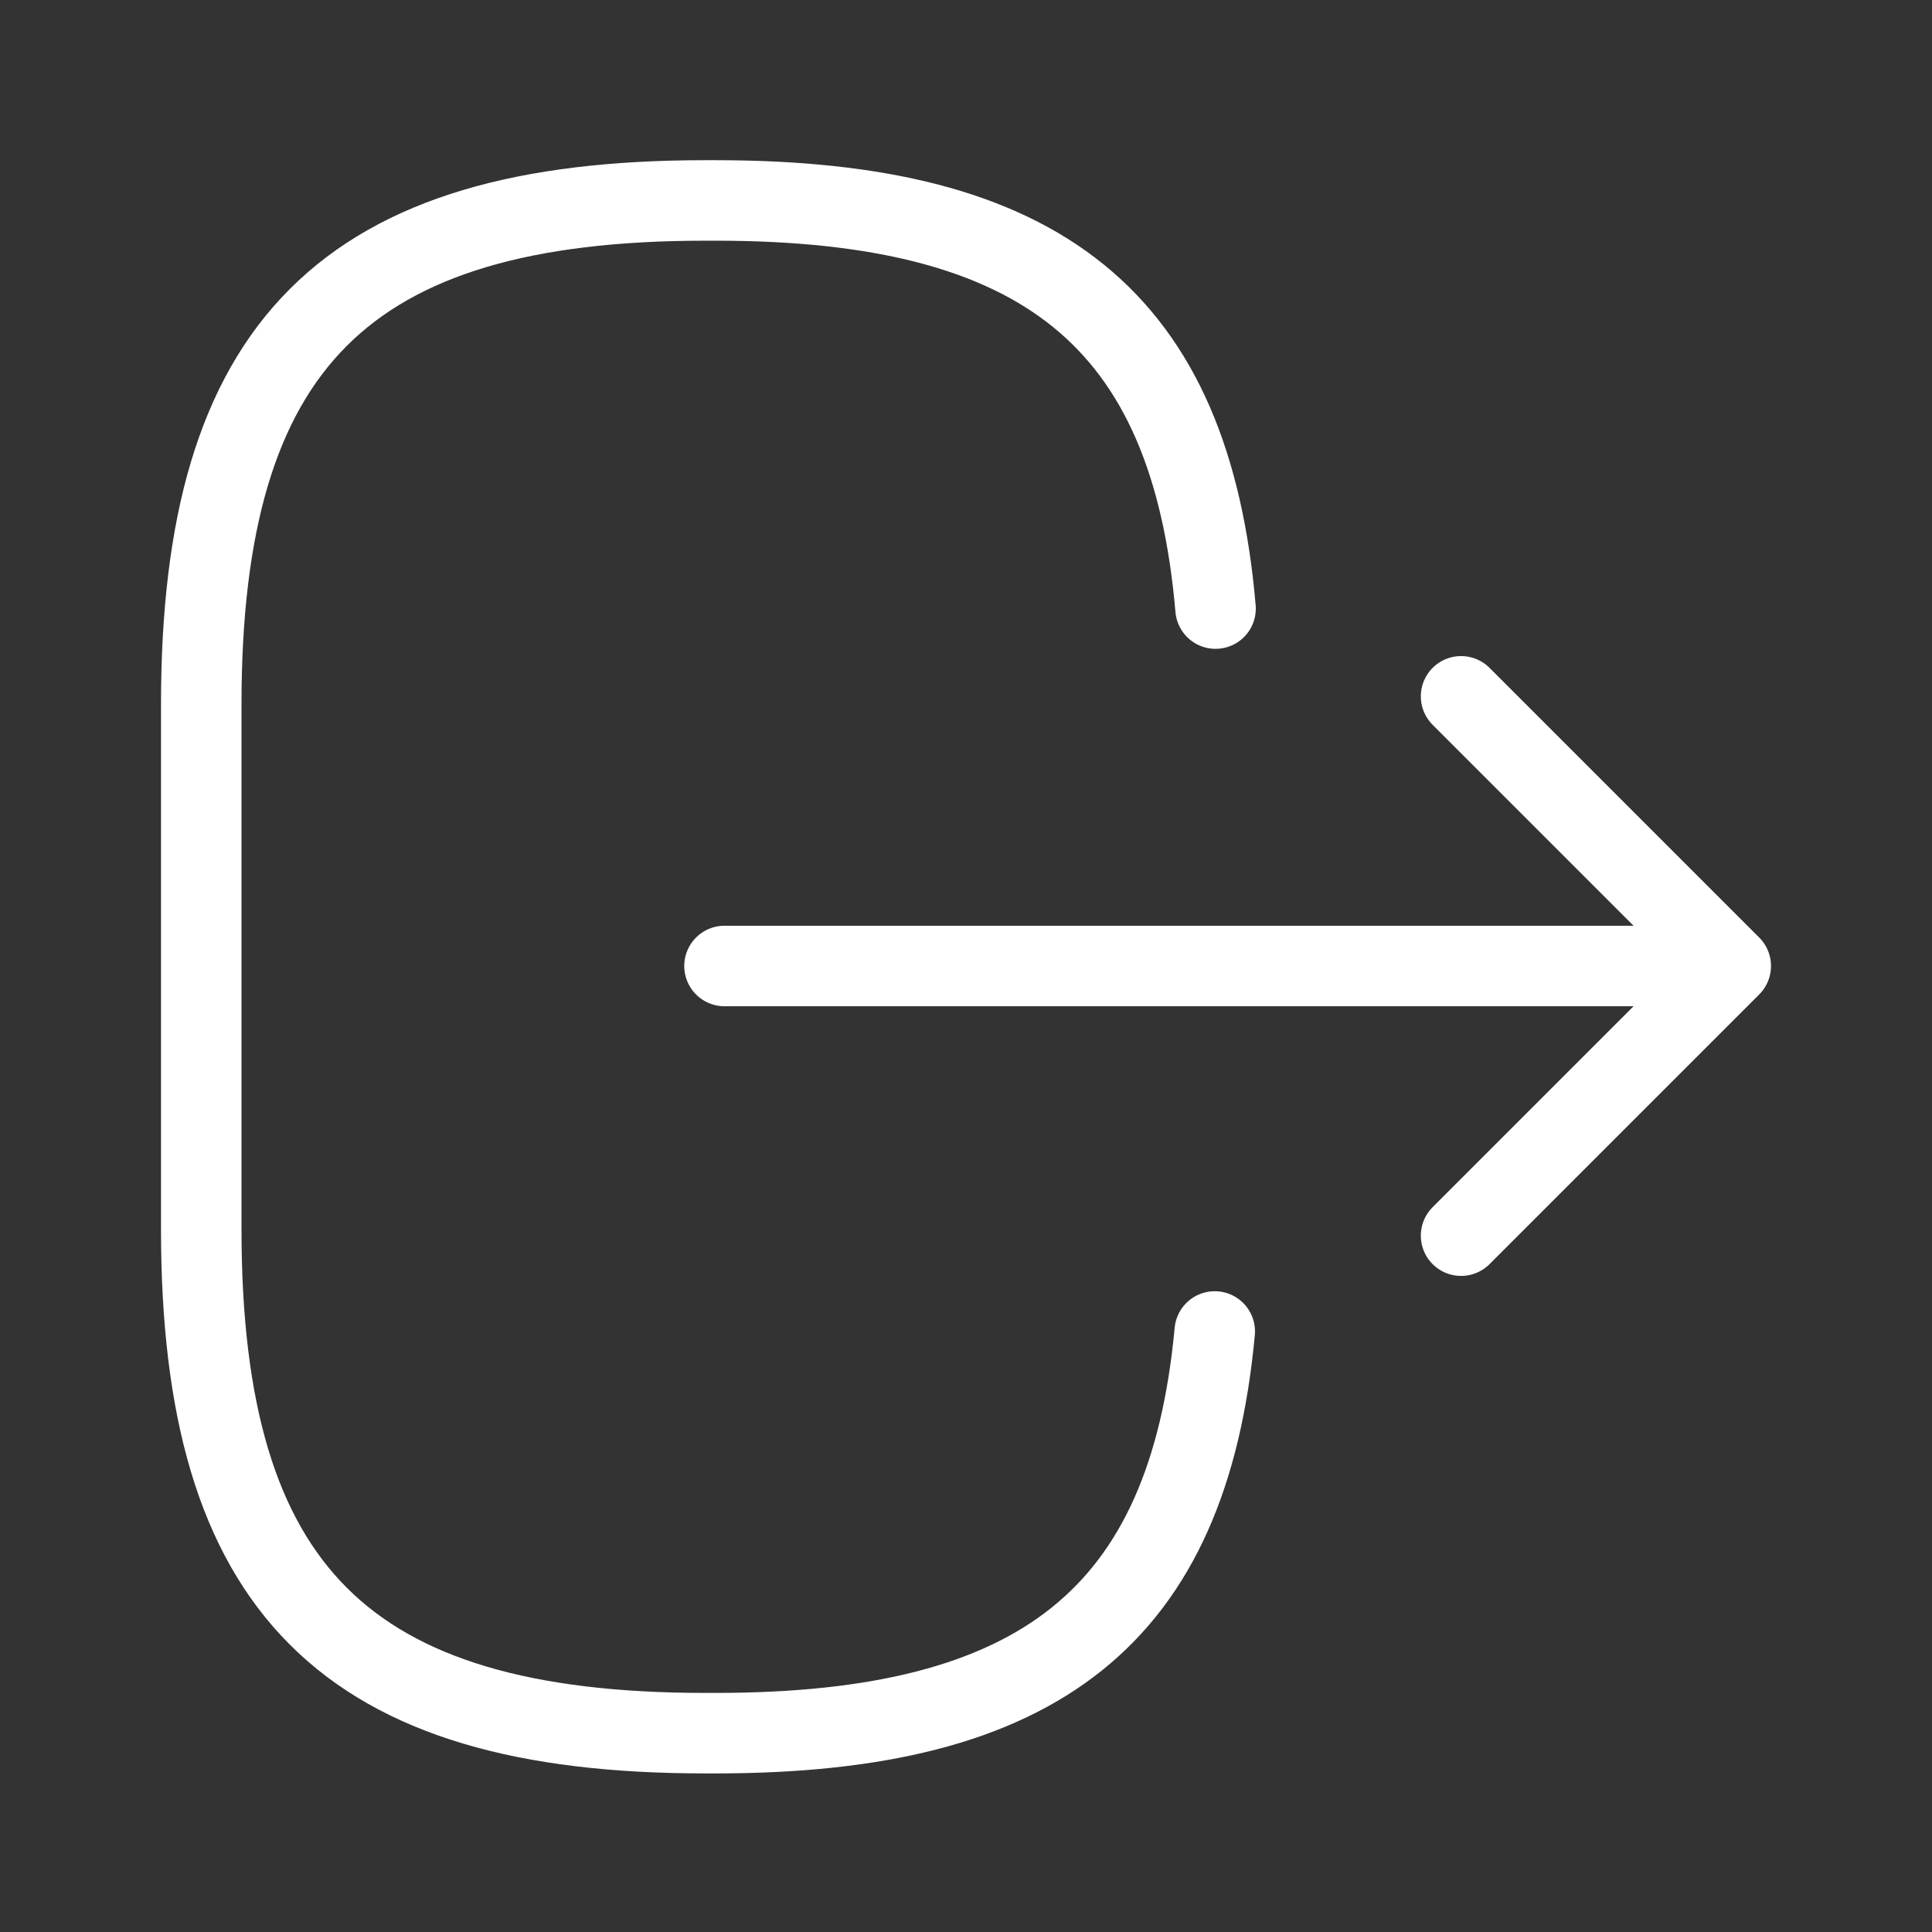 <svg width="24" height="24" viewBox="0 0 24 24" fill="none" xmlns="http://www.w3.org/2000/svg">
<rect x="0" y="0" width="24" height="24" fill="#333333" stroke="none"/>
<path d="M15.1 7.56C14.79 3.96 12.94 2.49 8.89 2.49H8.76C4.29 2.49 2.5 4.28 2.5 8.75V15.27C2.5 19.74 4.29 21.53 8.76 21.53H8.89C12.91 21.53 14.76 20.08 15.09 16.54" stroke="white" stroke-linecap="round" stroke-linejoin="round"/>
<path d="M9 12H20.38" stroke="white" stroke-linecap="round" stroke-linejoin="round"/>
<path d="M18.15 8.65L21.5 12L18.15 15.35" stroke="white" stroke-linecap="round" stroke-linejoin="round"/>
</svg>
